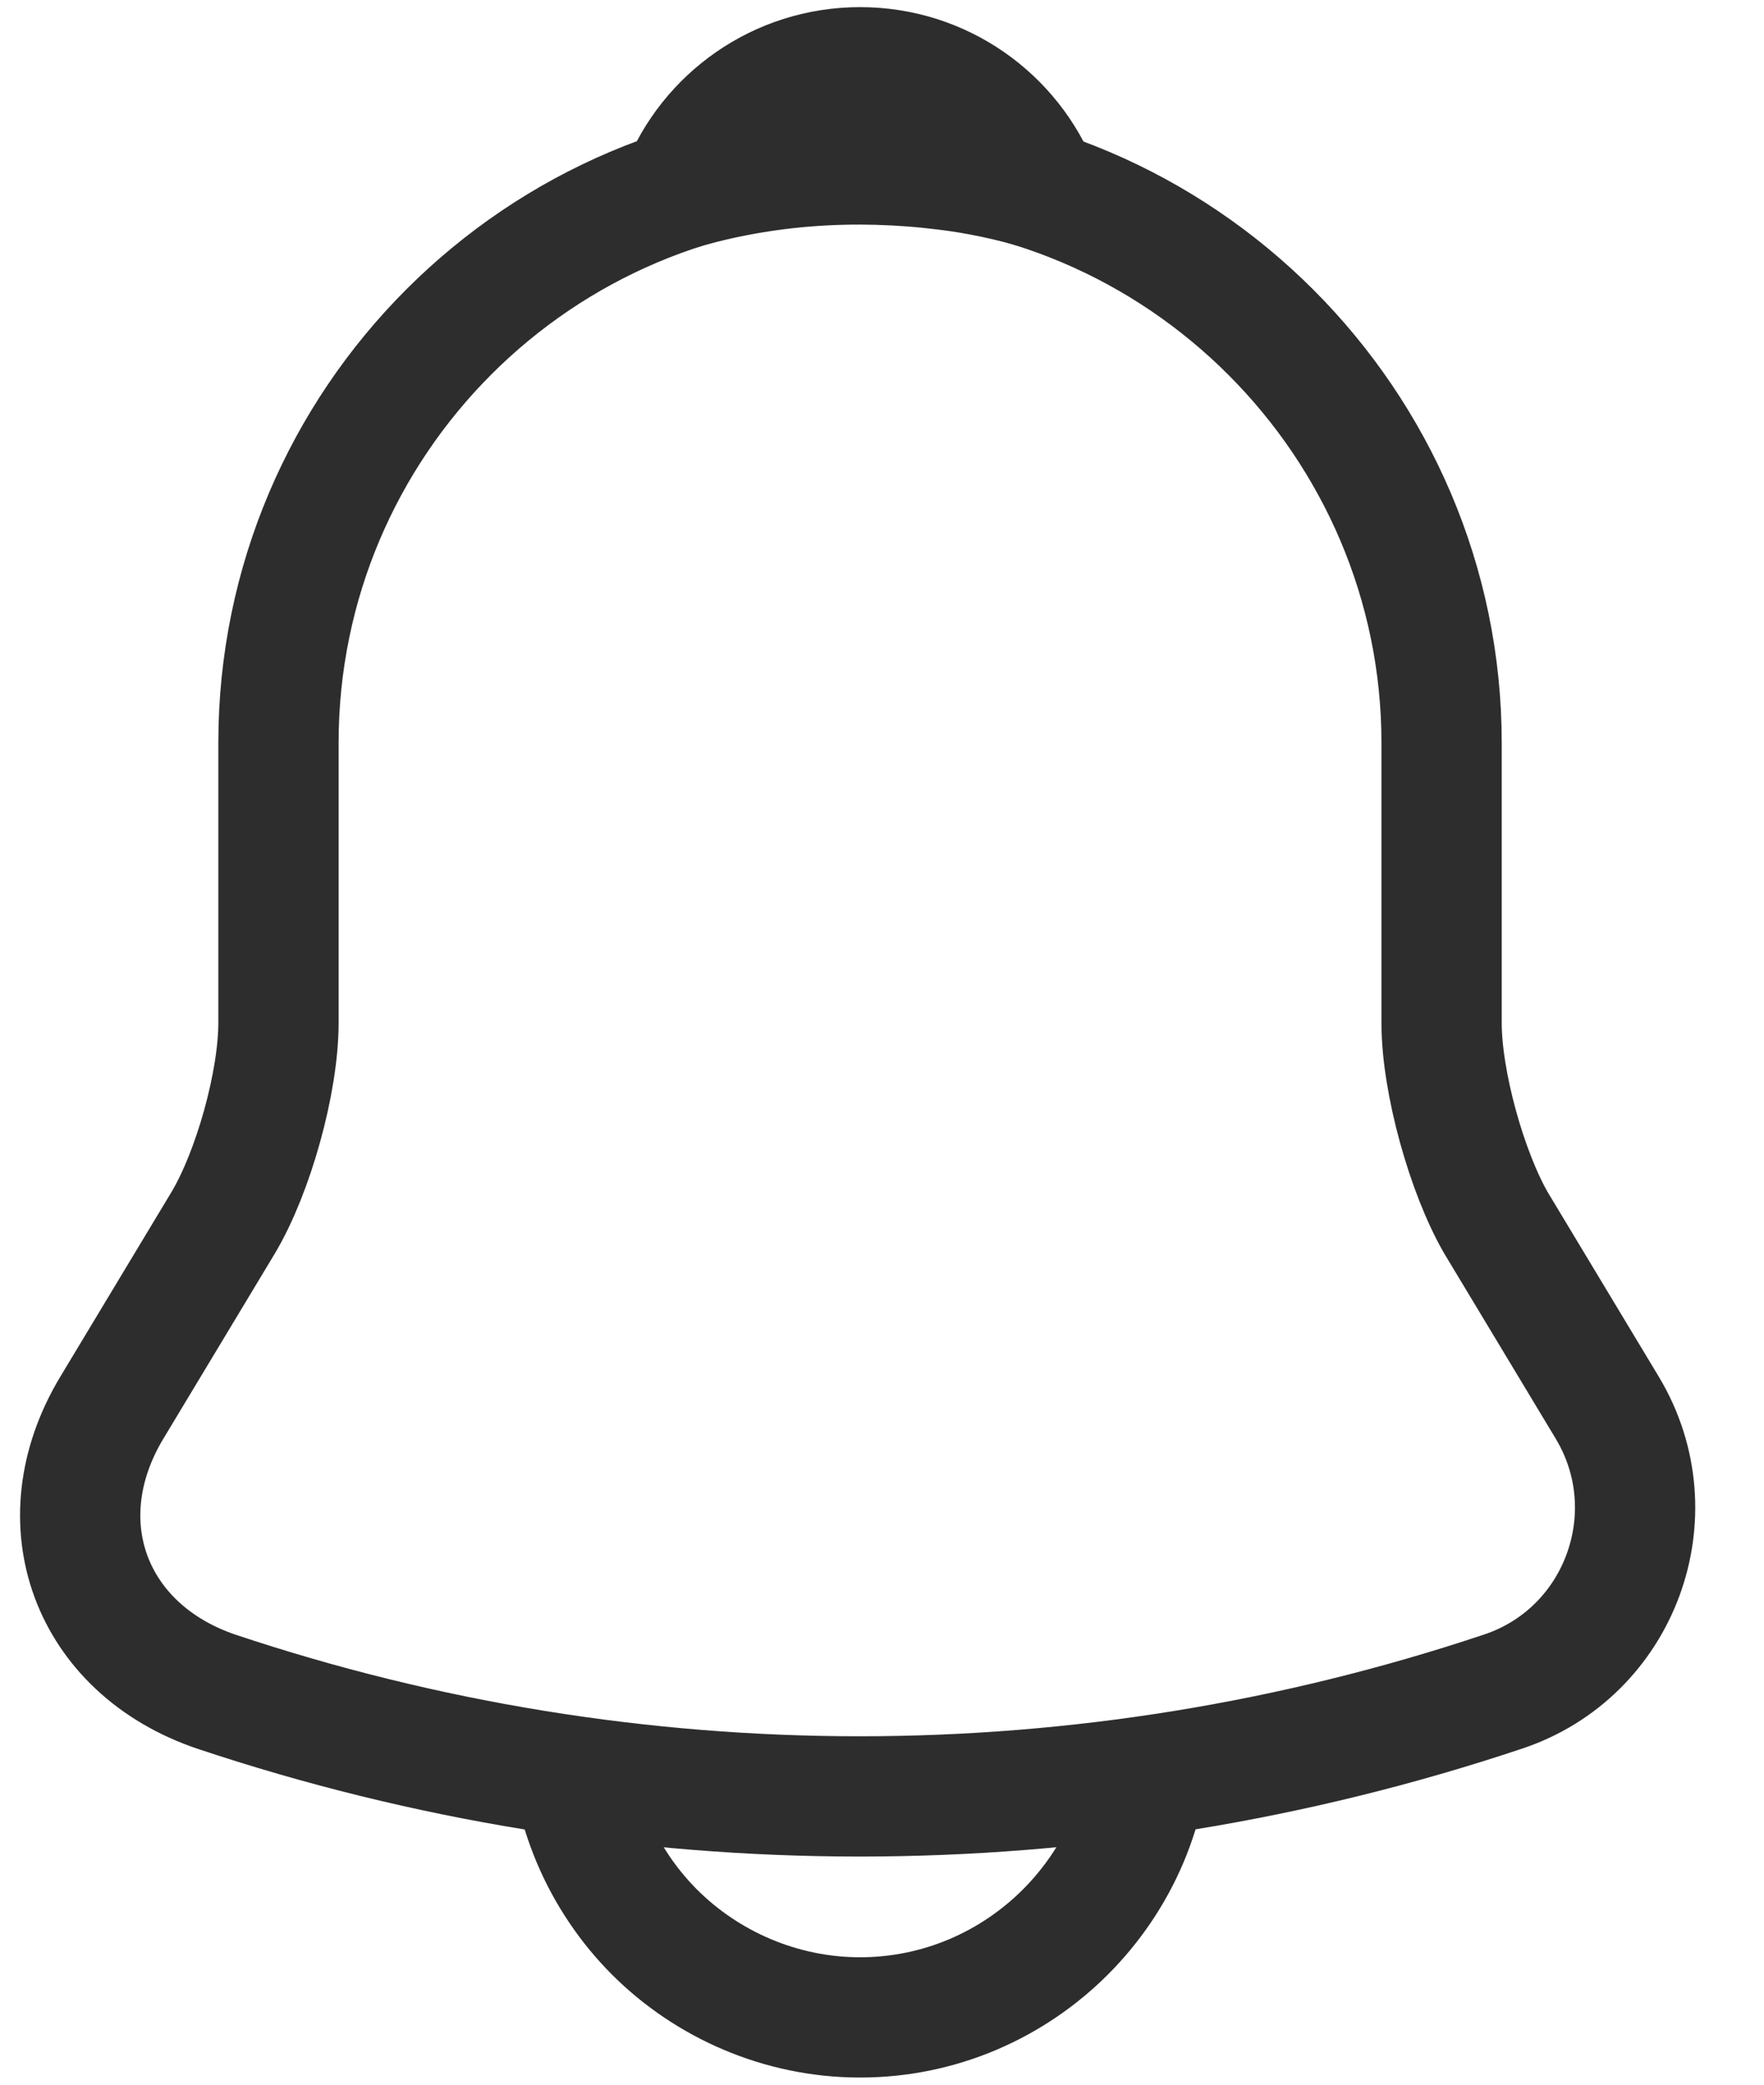 <svg width="22" height="26" viewBox="0 0 22 26" fill="none" xmlns="http://www.w3.org/2000/svg">
<path d="M10.726 2.012C6.725 2.012 3.473 5.264 3.473 9.265V12.758C3.473 13.496 3.159 14.62 2.784 15.249L1.394 17.558C0.536 18.984 1.128 20.567 2.7 21.099C7.91 22.84 13.531 22.84 18.741 21.099C20.203 20.616 20.844 18.887 20.046 17.558L18.656 15.249C18.294 14.62 17.979 13.496 17.979 12.758V9.265C17.979 5.276 14.715 2.012 10.726 2.012Z" stroke="#2D2D2D" stroke-width="1.5" stroke-miterlimit="10" stroke-linecap="round"/>
<path d="M12.963 2.362C12.588 2.253 12.201 2.169 11.802 2.12C10.642 1.975 9.53 2.06 8.49 2.362C8.841 1.468 9.711 0.839 10.727 0.839C11.742 0.839 12.612 1.468 12.963 2.362Z" stroke="#2D2D2D" stroke-width="1.5" stroke-miterlimit="10" stroke-linecap="round" stroke-linejoin="round"/>
<path d="M14.353 21.534C14.353 23.529 12.721 25.161 10.726 25.161C9.735 25.161 8.816 24.75 8.163 24.097C7.511 23.444 7.1 22.526 7.1 21.534" stroke="#2D2D2D" stroke-width="1.5" stroke-miterlimit="10"/>
</svg>
